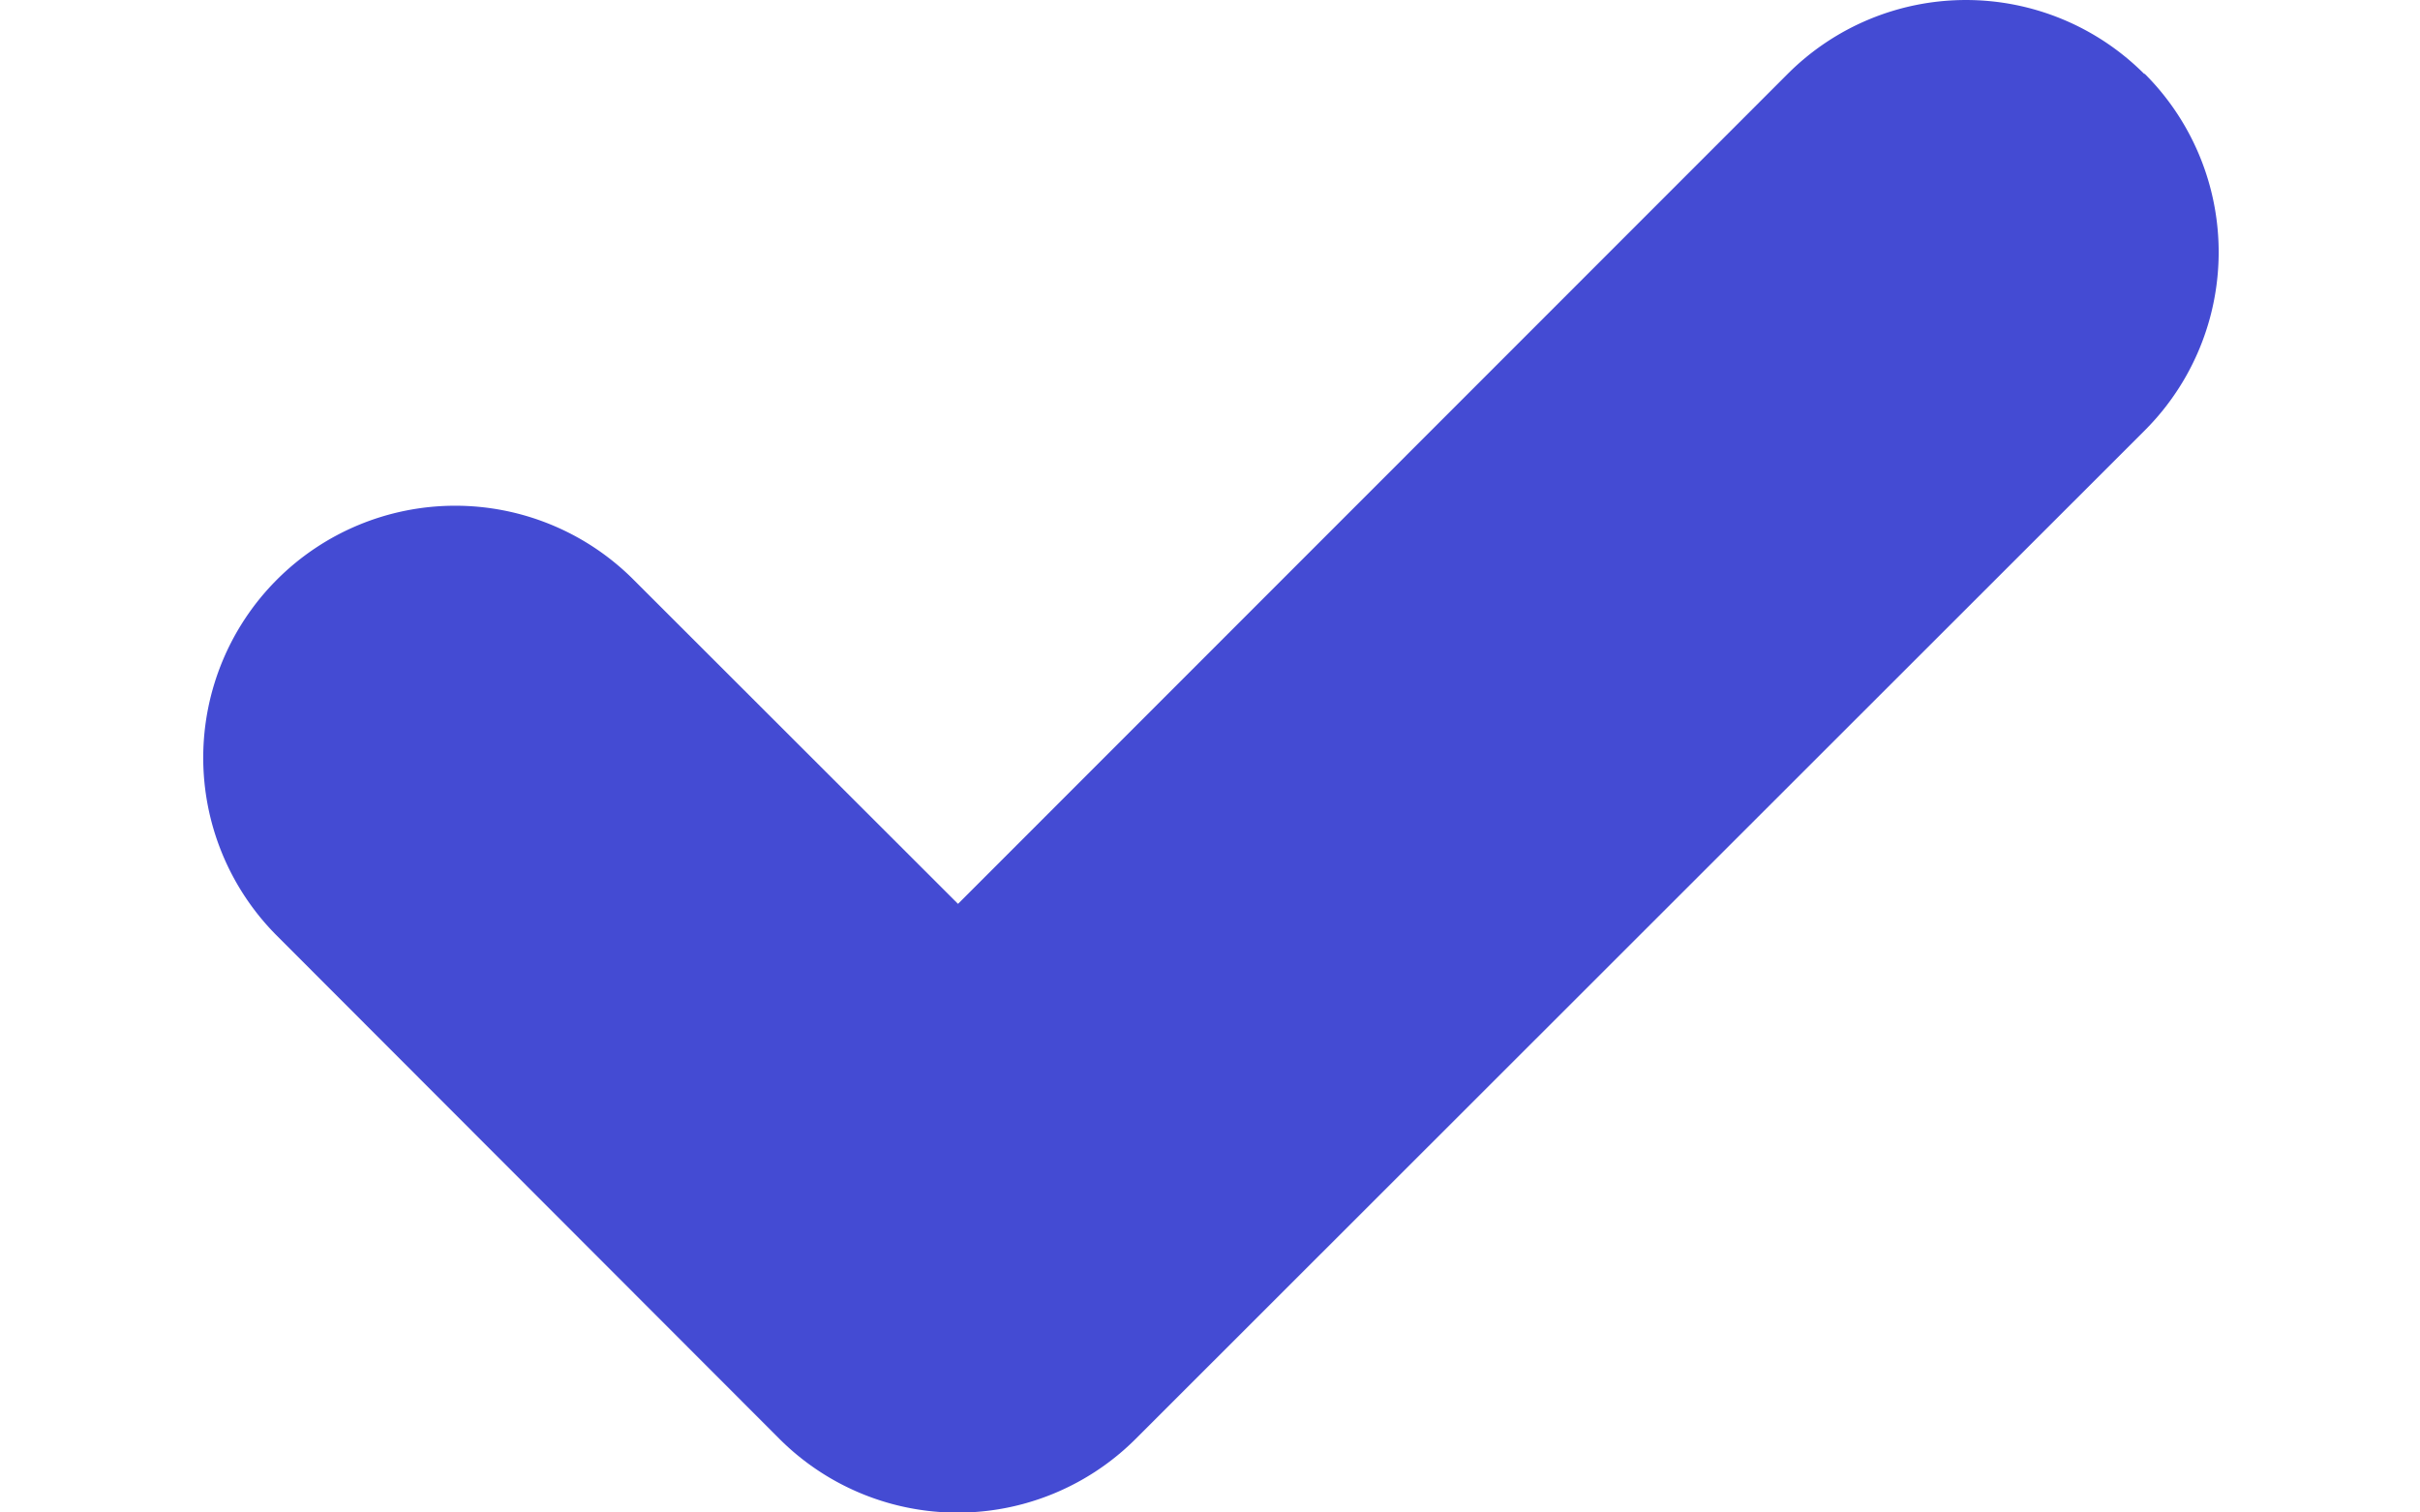 <svg width="8" height="5" fill="none" xmlns="http://www.w3.org/2000/svg"><path fill-rule="evenodd" clip-rule="evenodd" d="M7.09.244a.833.833 0 010 1.179L3.755 4.756a.833.833 0 01-1.179 0L.911 3.089a.833.833 0 011.178-1.178l1.078 1.077L5.91.244a.833.833 0 011.178 0z" fill="#444BD3"/></svg>